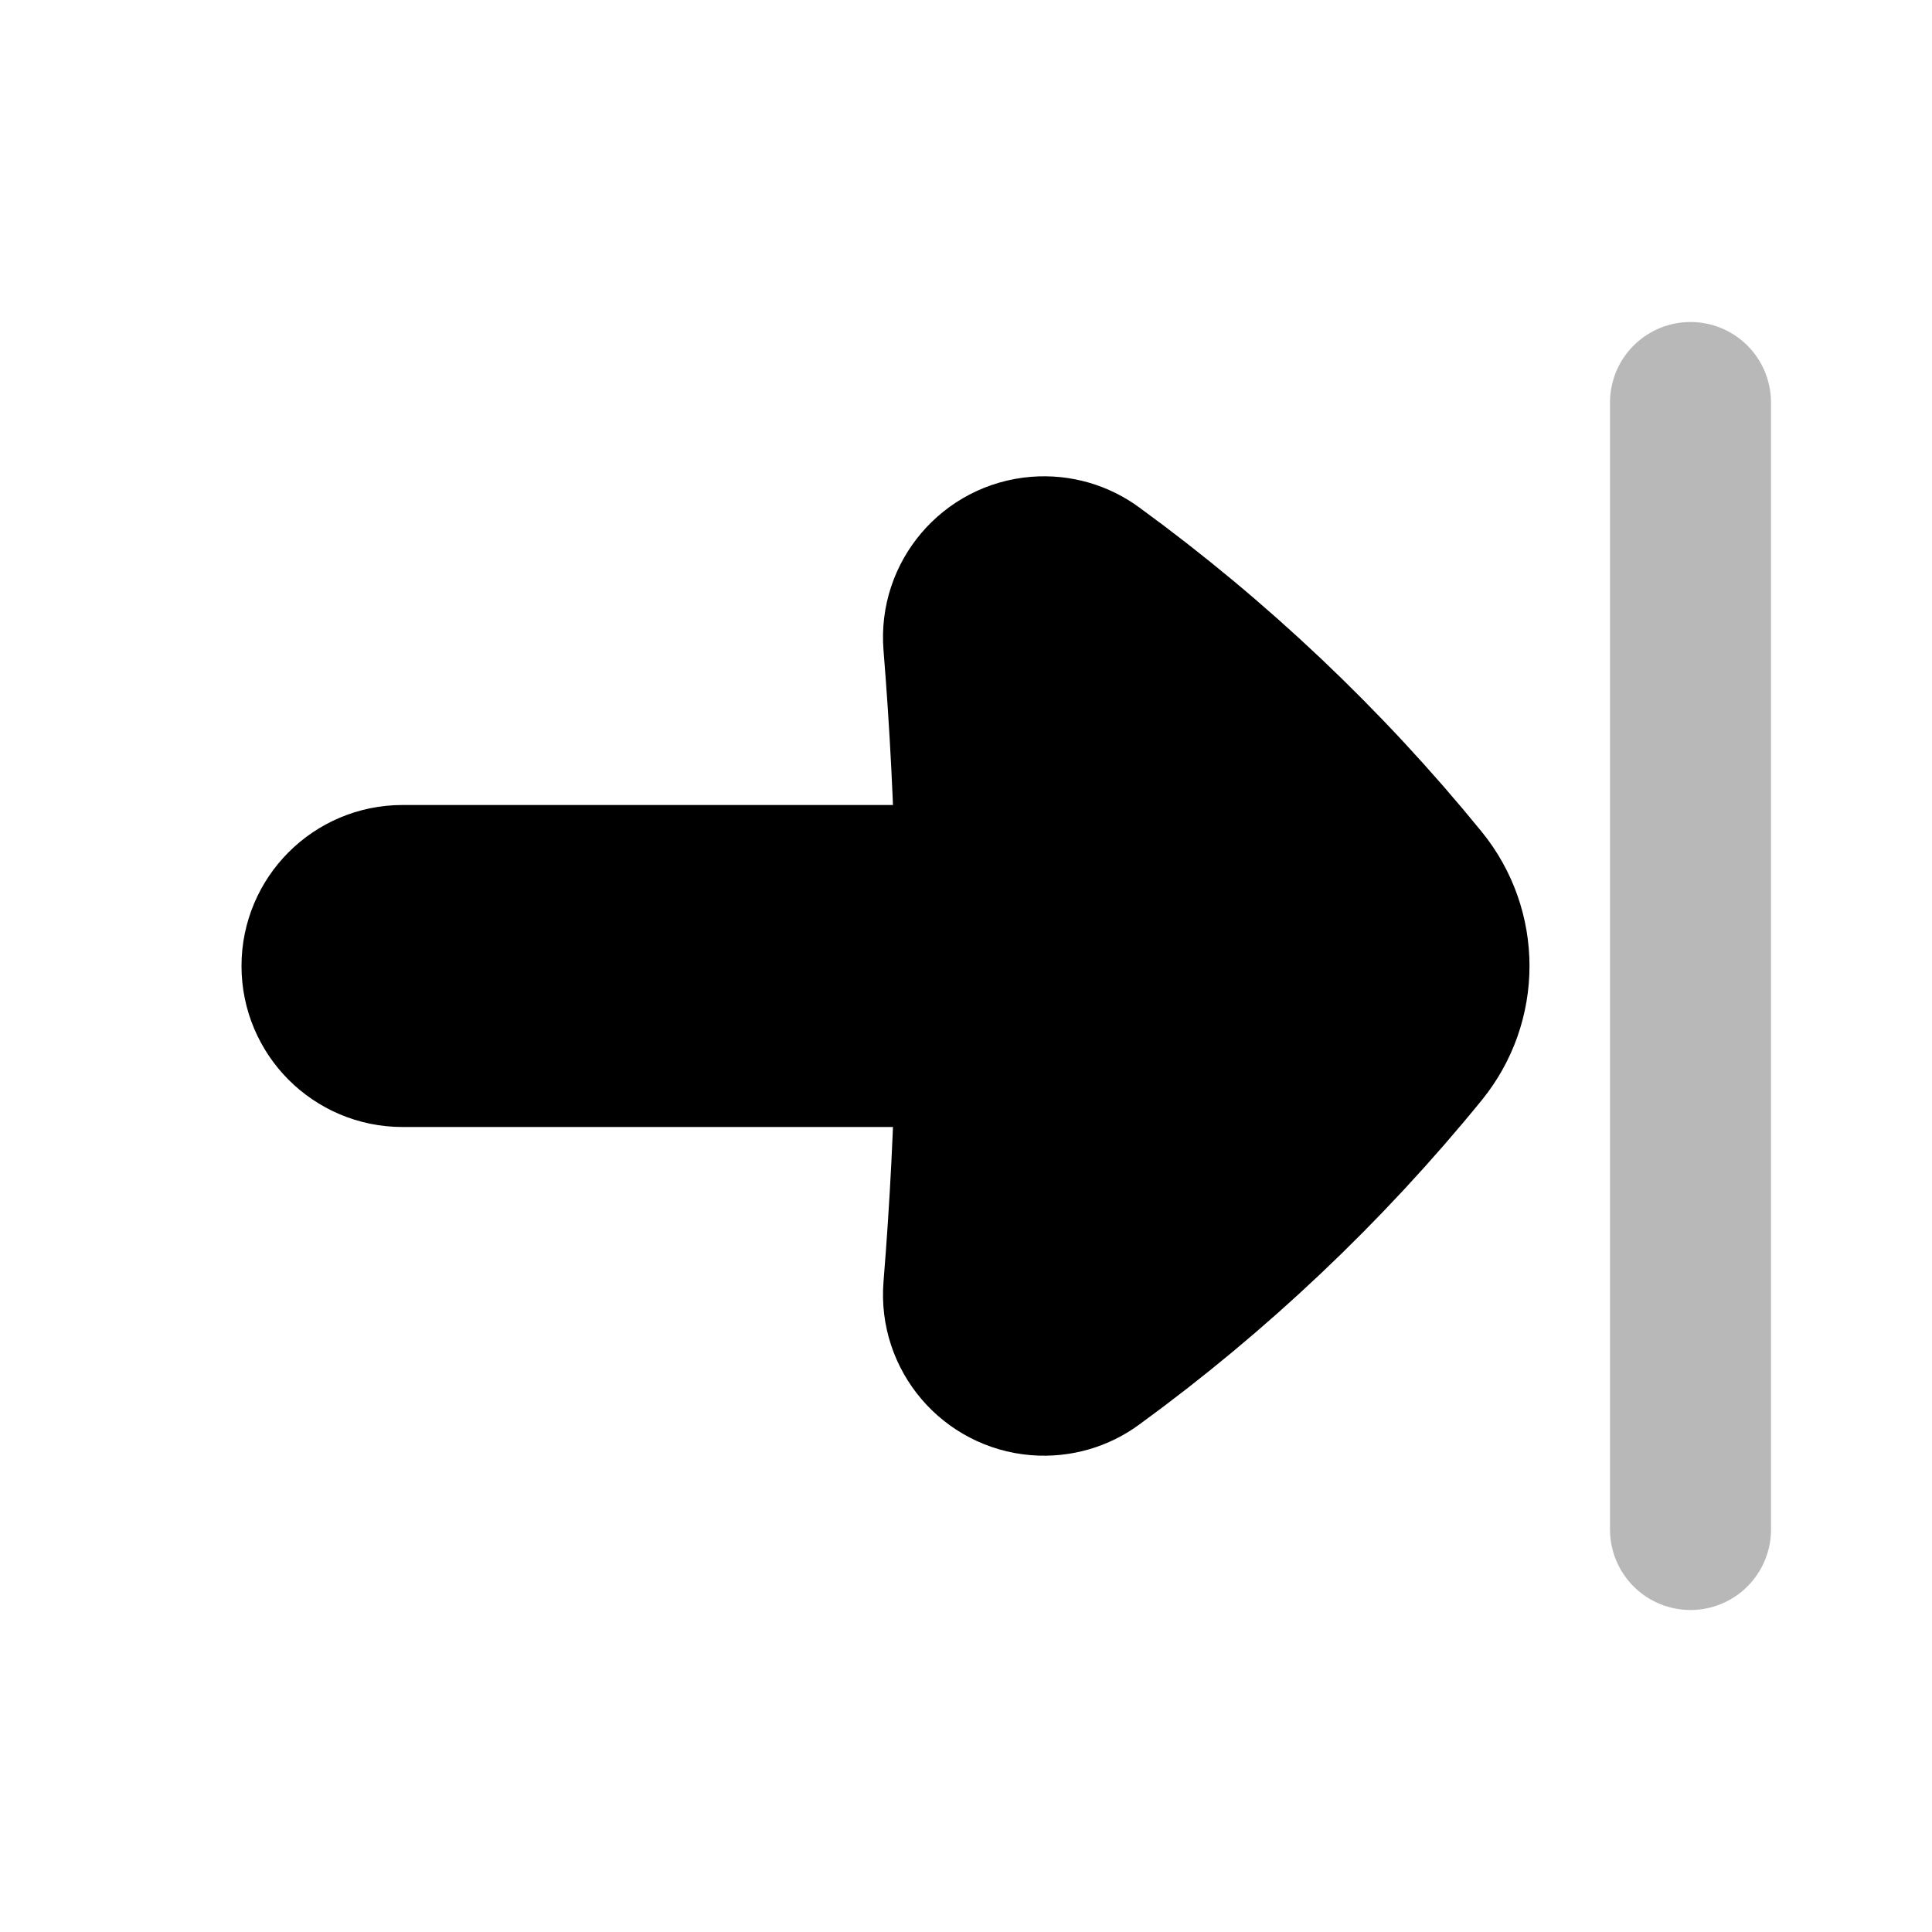<svg
  xmlns="http://www.w3.org/2000/svg"
  width="24"
  height="24"
  viewBox="0 0 24 24"
  fill="none"
  stroke="currentColor"
  stroke-width="2"
  stroke-linecap="round"
  stroke-linejoin="round"
>
  <path d="M21 5V19" stroke="currentColor" stroke-width="2" opacity="0.28"/>
  <path d="M5 13C4.448 13 4 12.552 4 12C4 11.448 4.448 11 5 11L12.124 11C12.104 9.998 12.053 8.997 11.972 7.997C11.928 7.447 12.338 6.965 12.888 6.92C13.139 6.9 13.375 6.973 13.562 7.111C15.084 8.22 16.451 9.515 17.631 10.964C17.875 11.264 18 11.63 18 12C18 12.37 17.875 12.736 17.631 13.036C16.451 14.485 15.084 15.78 13.562 16.889C13.375 17.027 13.139 17.1 12.888 17.08C12.338 17.035 11.928 16.553 11.972 16.003C12.053 15.003 12.104 14.002 12.124 13L5 13Z" fill="currentColor"/>
</svg>